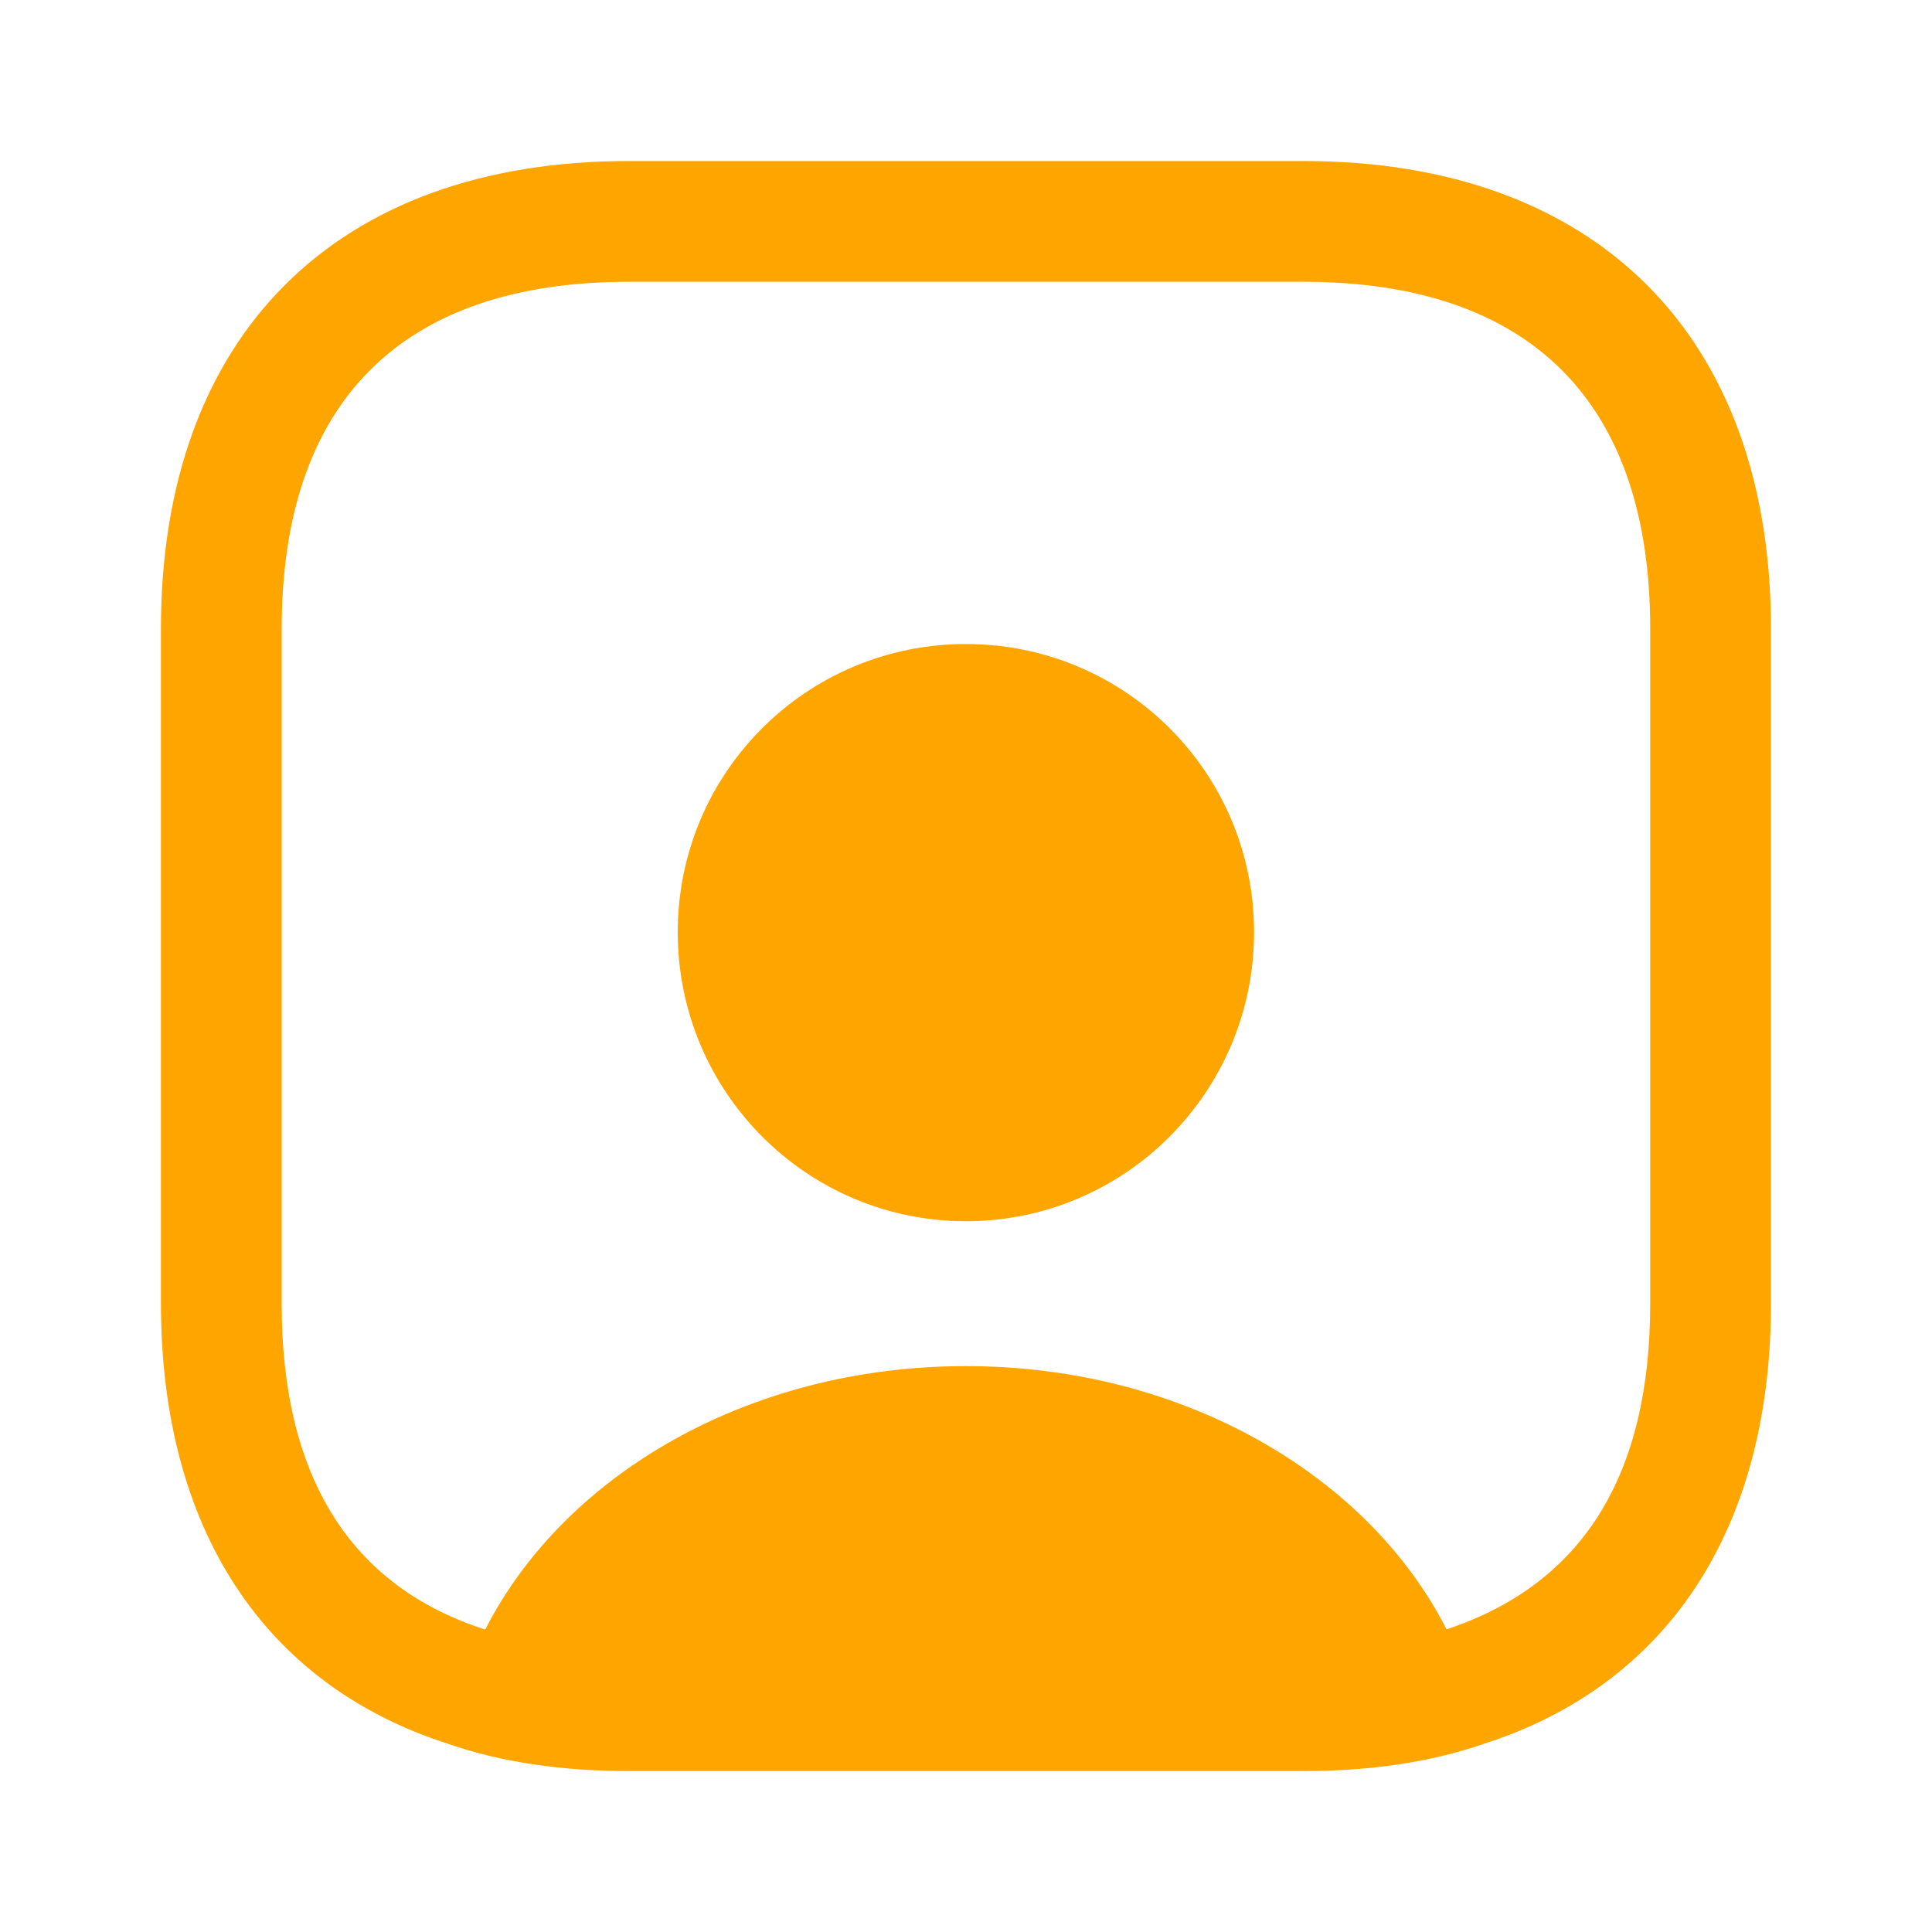 <svg width="20" height="20" viewBox="0 0 20 20" fill="none" xmlns="http://www.w3.org/2000/svg">
<path d="M13.491 1.667H6.508C3.474 1.667 1.666 3.475 1.666 6.509V13.492C1.666 15.834 2.741 17.442 4.633 18.05C5.183 18.242 5.816 18.334 6.508 18.334H13.491C14.183 18.334 14.816 18.242 15.366 18.05C17.258 17.442 18.333 15.834 18.333 13.492V6.509C18.333 3.475 16.524 1.667 13.491 1.667ZM17.083 13.492C17.083 15.275 16.383 16.4 14.974 16.867C14.166 15.275 12.249 14.142 9.999 14.142C7.749 14.142 5.841 15.267 5.024 16.867H5.016C3.624 16.417 2.916 15.284 2.916 13.5V6.509C2.916 4.159 4.158 2.917 6.508 2.917H13.491C15.841 2.917 17.083 4.159 17.083 6.509V13.492Z" fill="#FFA500"/>
<path d="M9.999 6.667C8.349 6.667 7.016 8 7.016 9.65C7.016 11.3 8.349 12.642 9.999 12.642C11.649 12.642 12.982 11.3 12.982 9.65C12.982 8 11.649 6.667 9.999 6.667Z" fill="#FFA500"/>
</svg>
